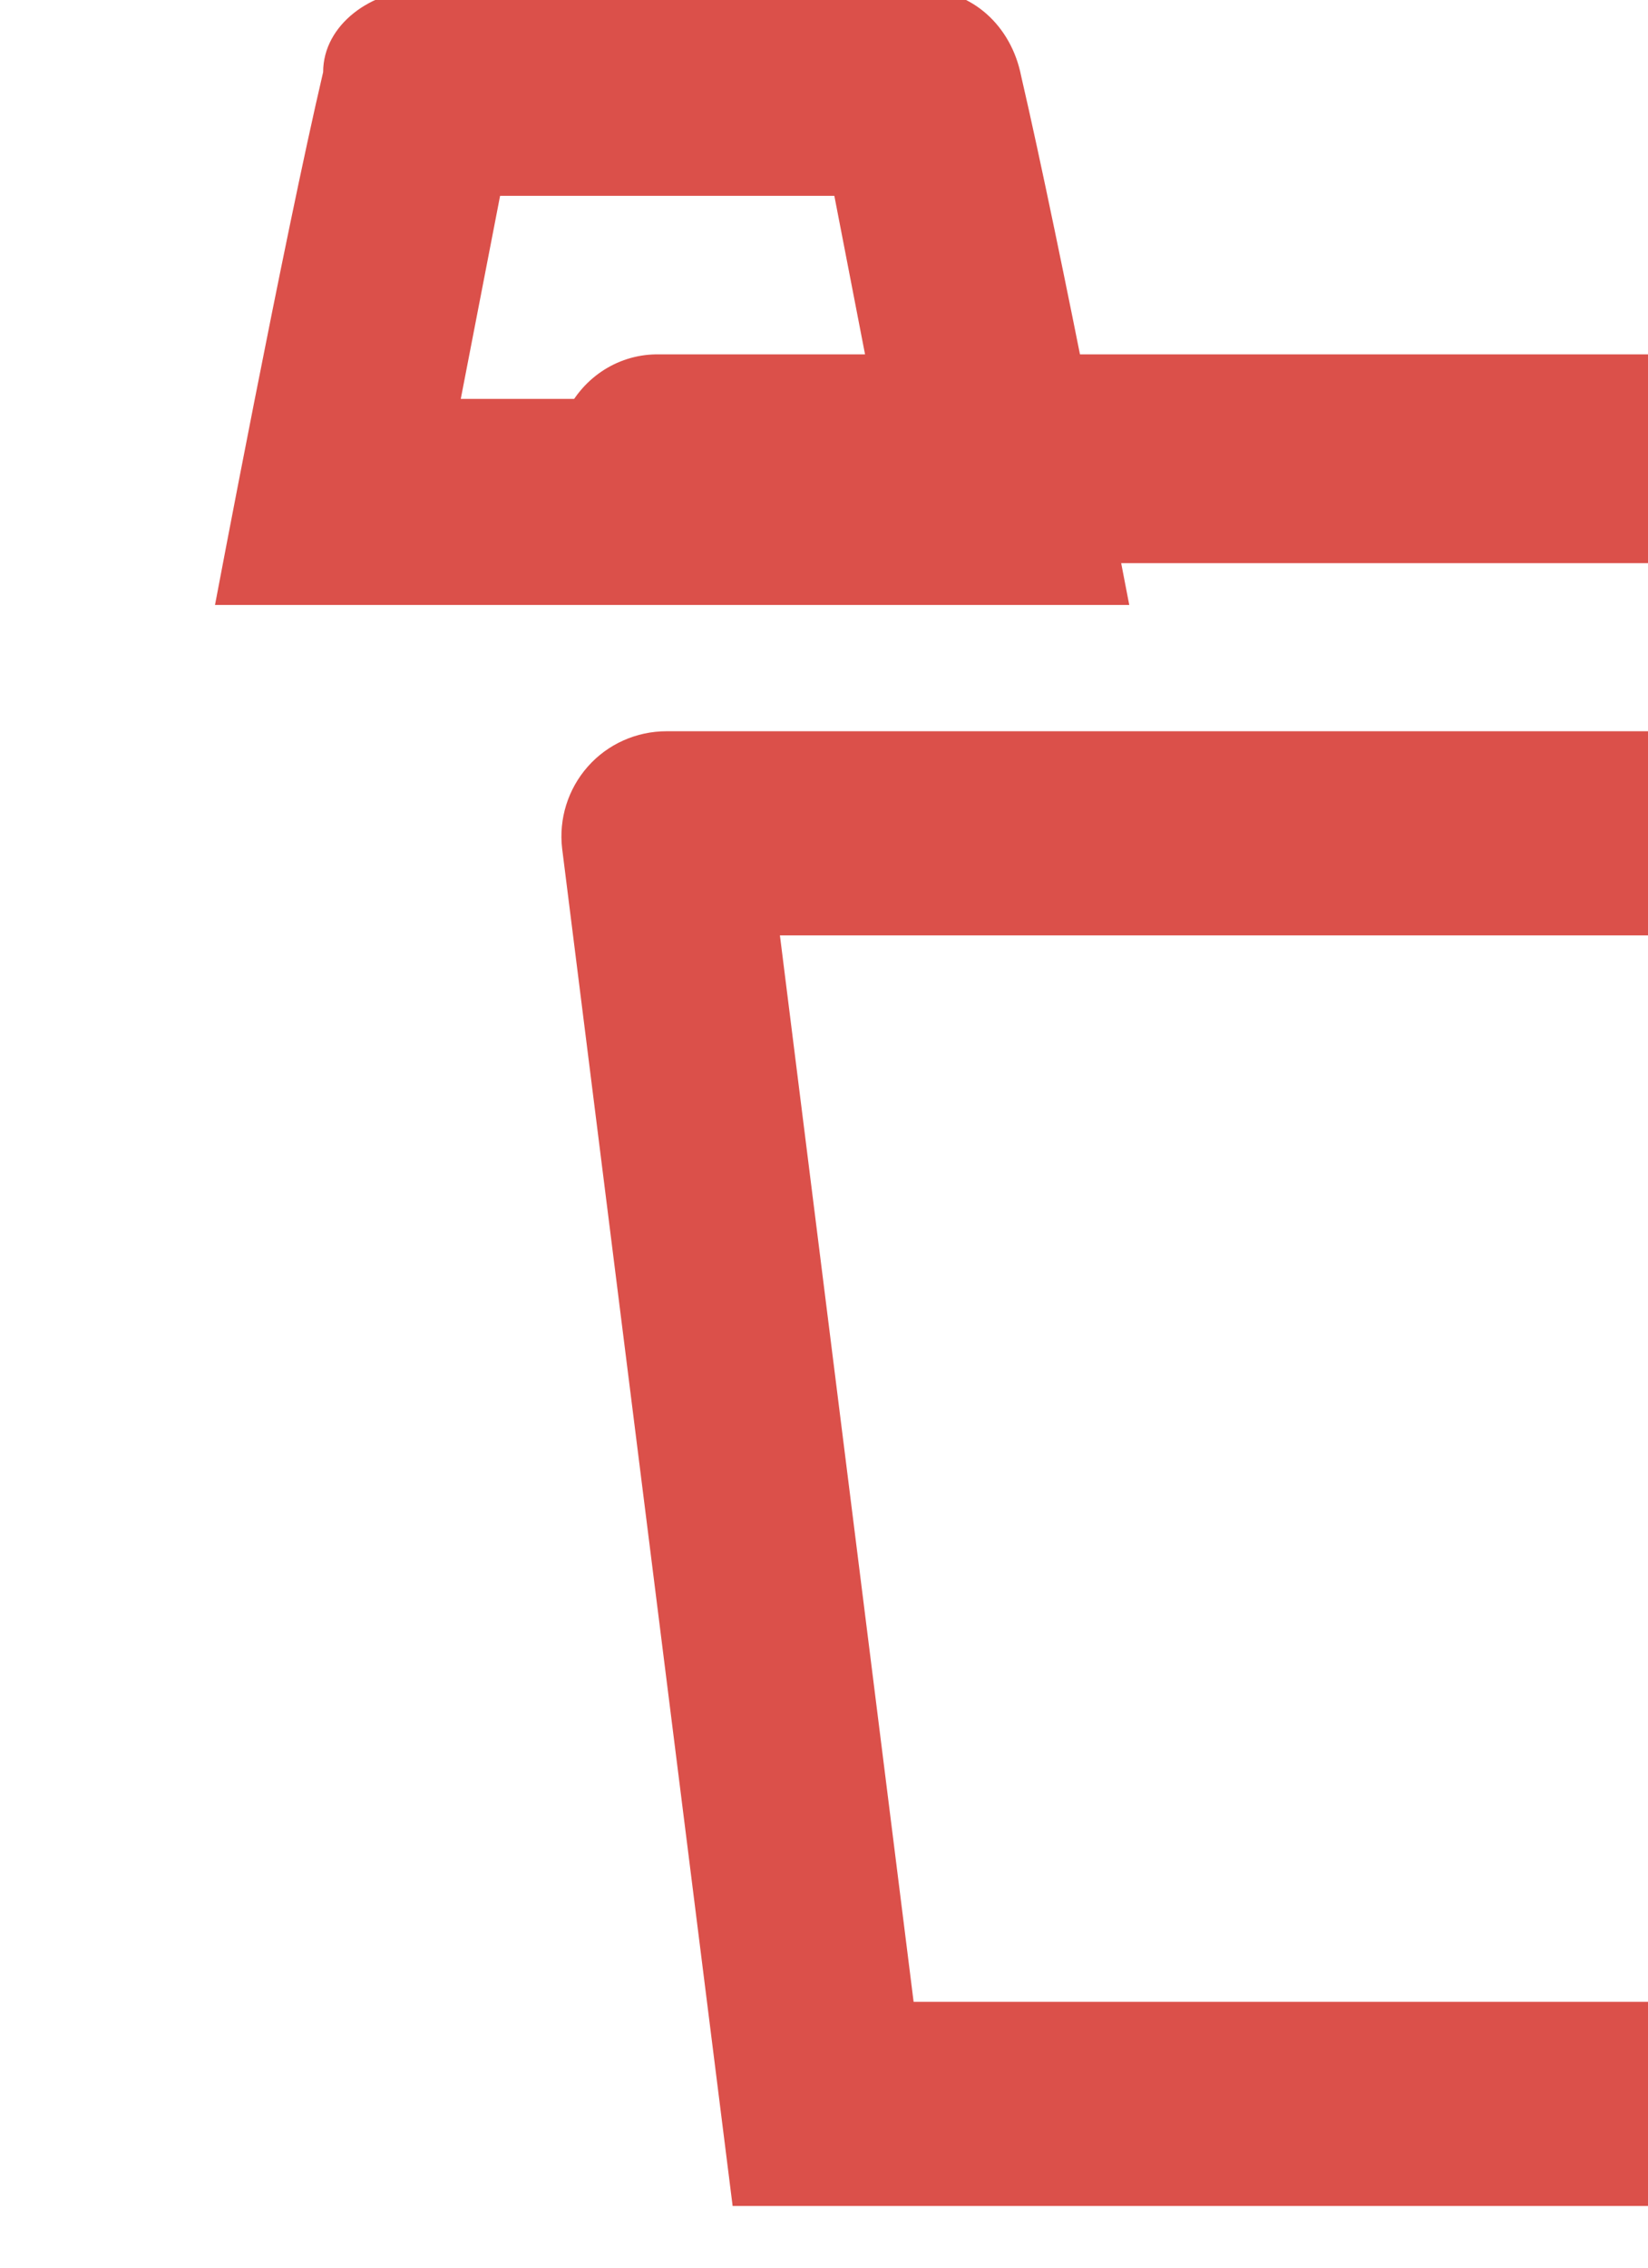 <?xml version="1.0" encoding="UTF-8" standalone="no"?>
<!DOCTYPE svg PUBLIC "-//W3C//DTD SVG 1.1//EN" "http://www.w3.org/Graphics/SVG/1.1/DTD/svg11.dtd">
<svg width="100%" height="100%" viewBox="0 0 16 22" version="1.1" xmlns="http://www.w3.org/2000/svg" xmlns:xlink="http://www.w3.org/1999/xlink" xml:space="preserve" xmlns:serif="http://www.serif.com/" style="fill-rule:evenodd;clip-rule:evenodd;stroke-linecap:round;stroke-linejoin:bevel;stroke-miterlimit:2;">
    <g id="Trash" transform="matrix(0.766,0,0,2.352,-3289.33,-2218.01)">
        <g transform="matrix(-0.074,2.96152e-18,-8.73945e-18,-0.023,5126.16,937.559)">
            <path d="M11146.9,-390.123C11147.5,-384.793 11145.9,-379.433 11142.5,-375.407C11139.1,-371.38 11134.2,-369.074 11129,-369.074C11081.1,-369.074 10961.8,-369.074 10915,-369.074C10910.1,-369.074 10905.5,-371.26 10902.2,-375.077C10899,-378.893 10897.5,-383.973 10898.1,-389.026C10905.5,-450.606 10927.4,-633.551 10927.4,-633.551L11117.7,-633.551C11117.7,-633.551 11139.4,-452.748 11146.9,-390.123ZM11086.7,-596.941L10958.4,-596.941L10935.5,-405.685L11109.6,-405.685L11086.7,-596.941Z" style="fill:rgb(219,80,74);"/>
        </g>
        <g transform="matrix(1.246,0,0,0.464,-8428.01,704.483)">
            <path d="M10221.9,519.491L10212.6,519.491C10212.6,519.491 10213.3,516.245 10213.7,514.754C10213.7,514.329 10214.2,514.022 10214.7,514.022C10216,514.022 10218.4,514.022 10219.8,514.022C10220.3,514.022 10220.7,514.343 10220.8,514.788C10221.2,516.294 10221.9,519.491 10221.9,519.491ZM10215.1,517.659L10219.3,517.659L10218.9,515.854L10215.5,515.854L10215.1,517.659Z" style="fill:rgb(219,80,74);"/>
        </g>
        <g transform="matrix(0.969,0,0,0.325,-5527.43,776.774)">
            <path d="M10144.4,517.384L10163,517.384" style="fill:none;stroke:rgb(219,80,74);stroke-width:2.65px;"/>
        </g>
    </g>
</svg>
